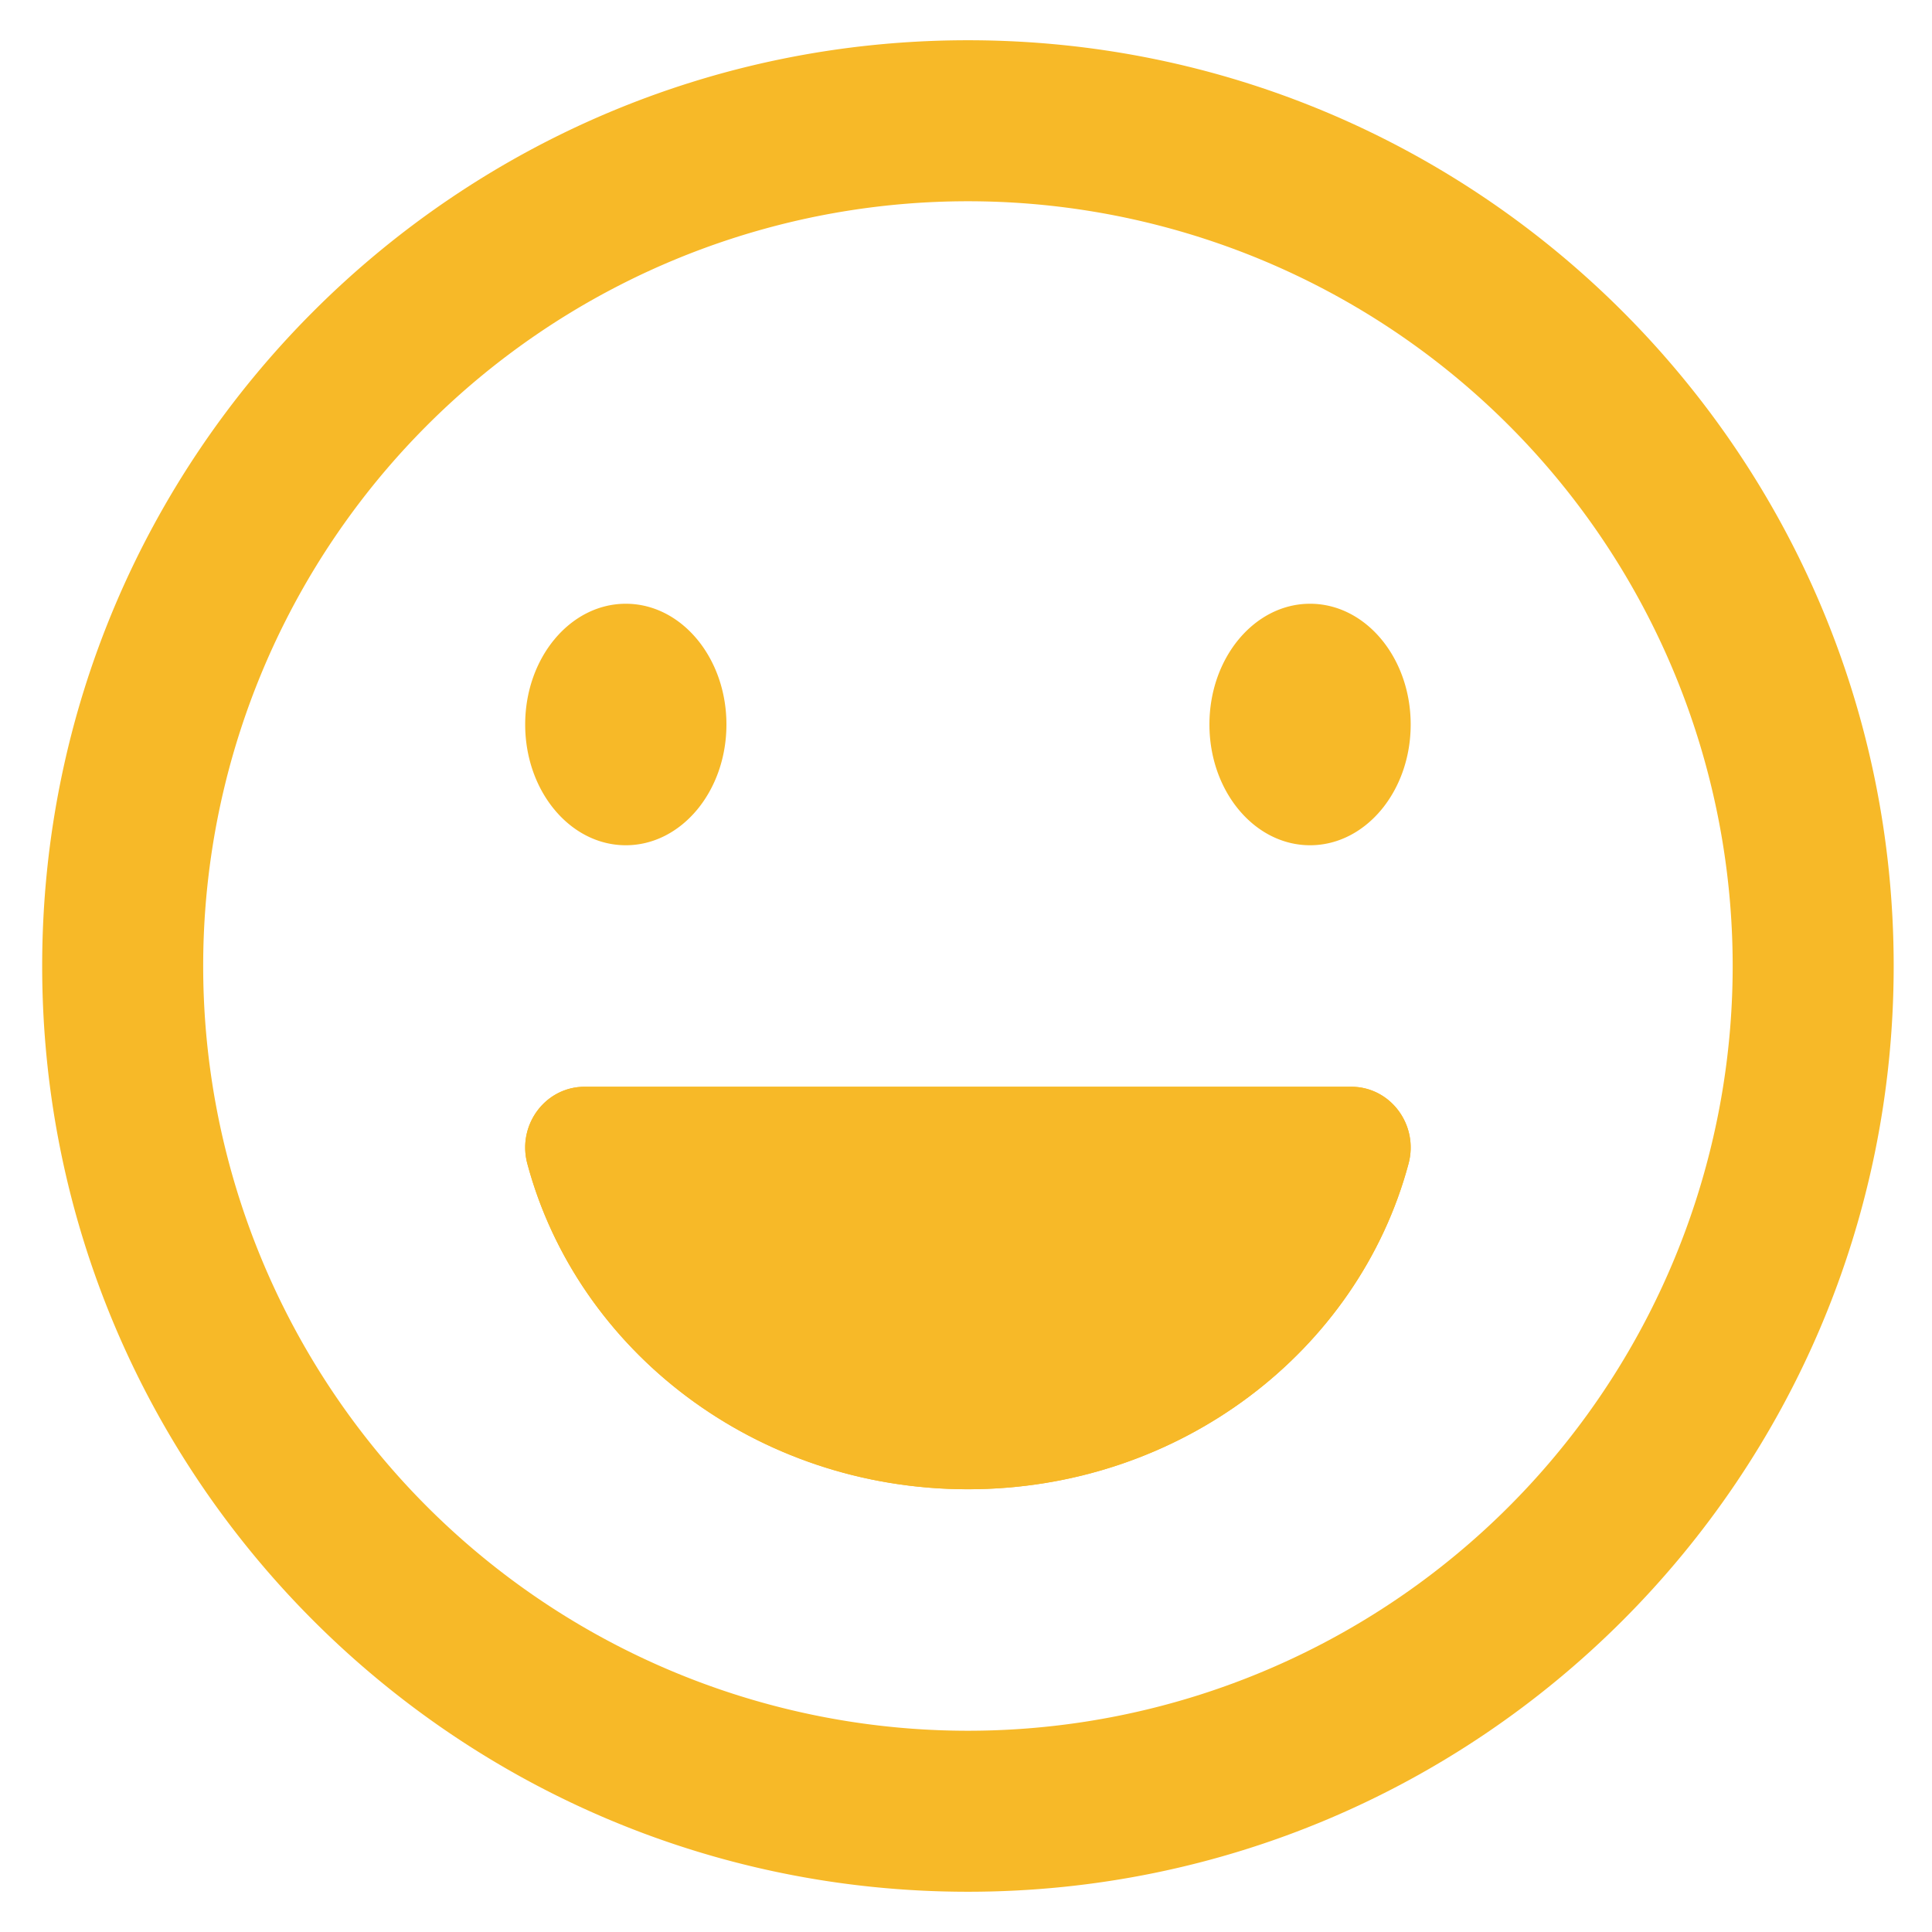 <svg xmlns="http://www.w3.org/2000/svg" viewBox="0 0 24 24" width="1em" height="1em"><g fill="#f7b928" fill-rule="evenodd" transform="translate(-444 -156)"><g><path d="M107.285 13c.49 0 .841.476.712.957-.623 2.324-2.837 4.043-5.473 4.043-2.636 0-4.85-1.719-5.473-4.043-.13-.48.222-.957.712-.957h9.522z" transform="translate(353.5 156.5)"/><path fill-rule="nonzero" d="M114.024 11.5c0 6.351-5.149 11.5-11.5 11.5s-11.5-5.149-11.5-11.5S96.173 0 102.524 0s11.5 5.149 11.5 11.5zm-2 0a9.5 9.5 0 1 0-19 0 9.5 9.5 0 0 0 19 0z" transform="translate(353.5 156.5)"/><path d="M99.524 8.5c0 .829-.56 1.5-1.25 1.5s-1.25-.671-1.25-1.5.56-1.5 1.25-1.5 1.25.671 1.25 1.5m8.5 0c0 .829-.56 1.5-1.25 1.5s-1.25-.671-1.25-1.5.56-1.5 1.25-1.5 1.25.671 1.25 1.5m-.739 4.5h-9.522c-.49 0-.841.476-.712.957.623 2.324 2.837 4.043 5.473 4.043 2.636 0 4.85-1.719 5.473-4.043.13-.48-.222-.957-.712-.957m-2.165 2c-.667.624-1.592 1-2.596 1a3.799 3.799 0 0 1-2.596-1h5.192" transform="translate(353.5 156.5)"/></g></g></svg>